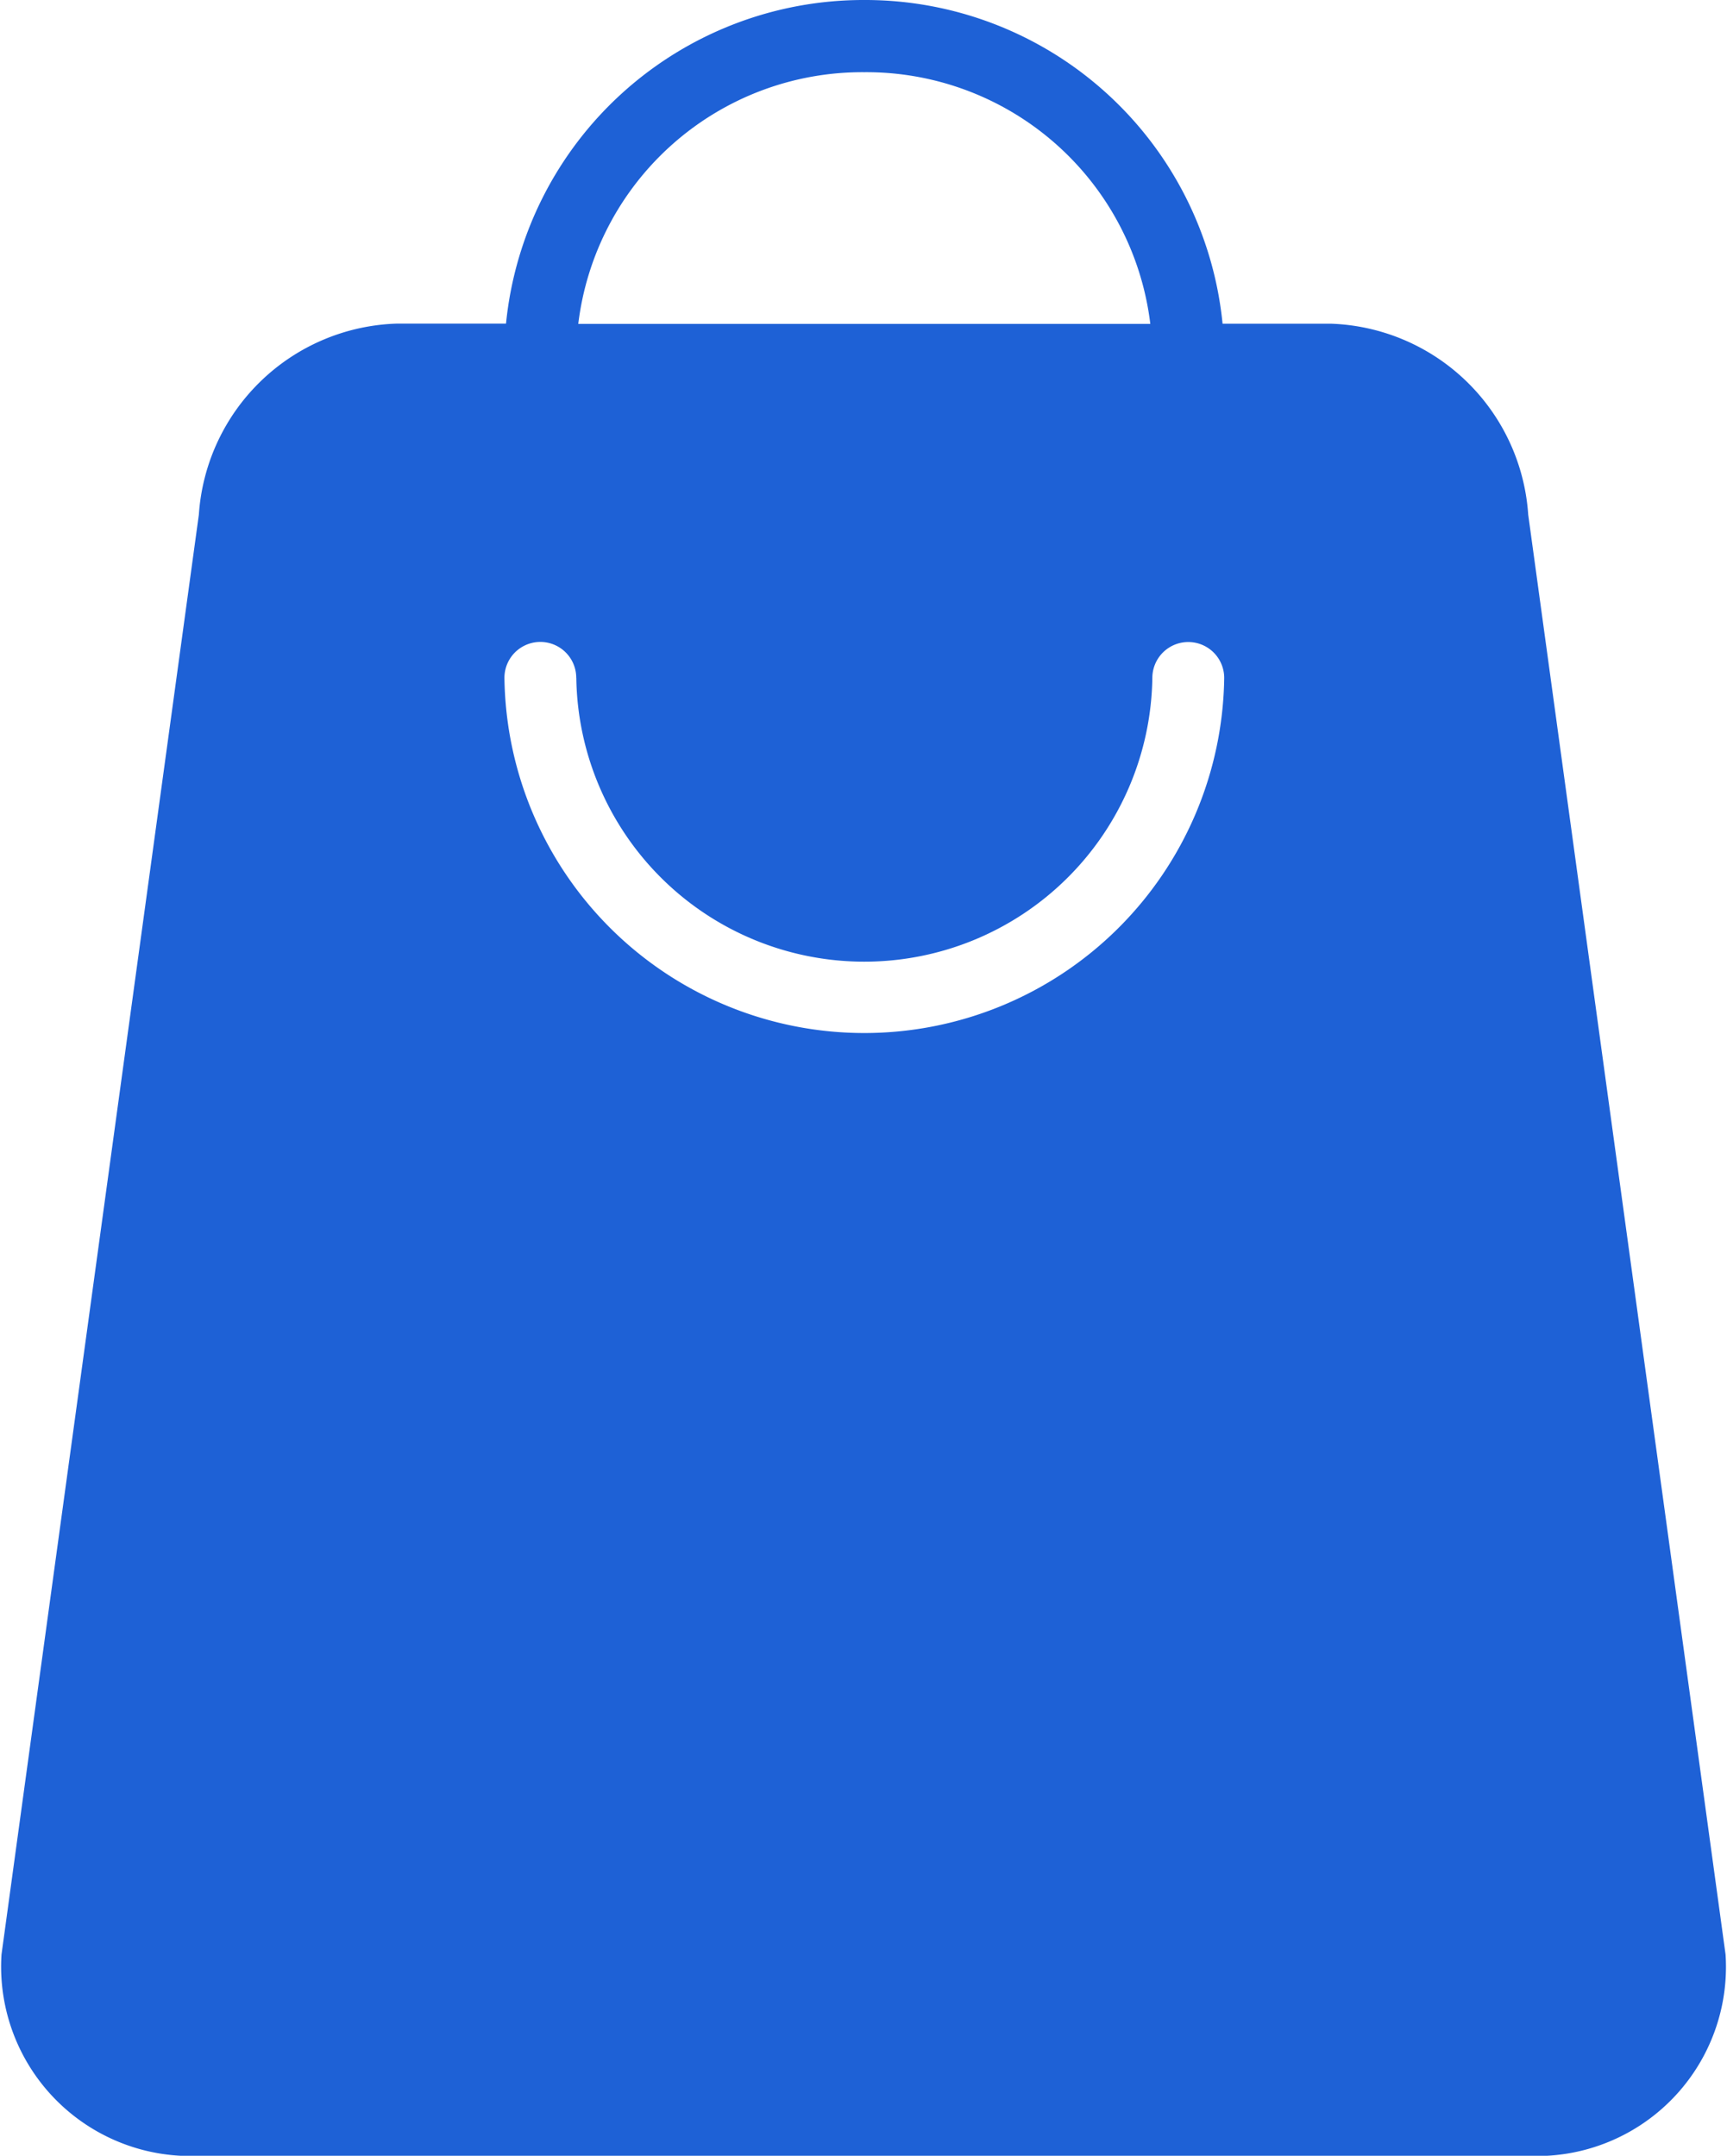 <svg xmlns="http://www.w3.org/2000/svg" width="26.314" height="32.847" viewBox="0 0 26.314 32.847">
  <g id="layer2" transform="translate(-2.108 -0.529)">
    <path id="path1996" d="M15.278.529a5.474,5.474,0,0,0-5.46,4.931H8.149A3.121,3.121,0,0,0,5.138,8.37L2.131,30.309a2.886,2.886,0,0,0,3.011,3.068H25.388A2.882,2.882,0,0,0,28.4,30.309L25.393,8.37a3.12,3.12,0,0,0-3.011-2.909H20.736A5.473,5.473,0,0,0,15.278.529Zm0,1.1a4.359,4.359,0,0,1,4.357,3.835H10.919a4.36,4.36,0,0,1,4.358-3.835Zm-4.389,9.23a4.389,4.389,0,0,0,8.777,0,.547.547,0,1,1,1.095,0,5.484,5.484,0,0,1-10.967,0A.547.547,0,1,1,10.888,10.855Z" transform="translate(0)" fill="#1e61d6"/>
  </g>
</svg>
